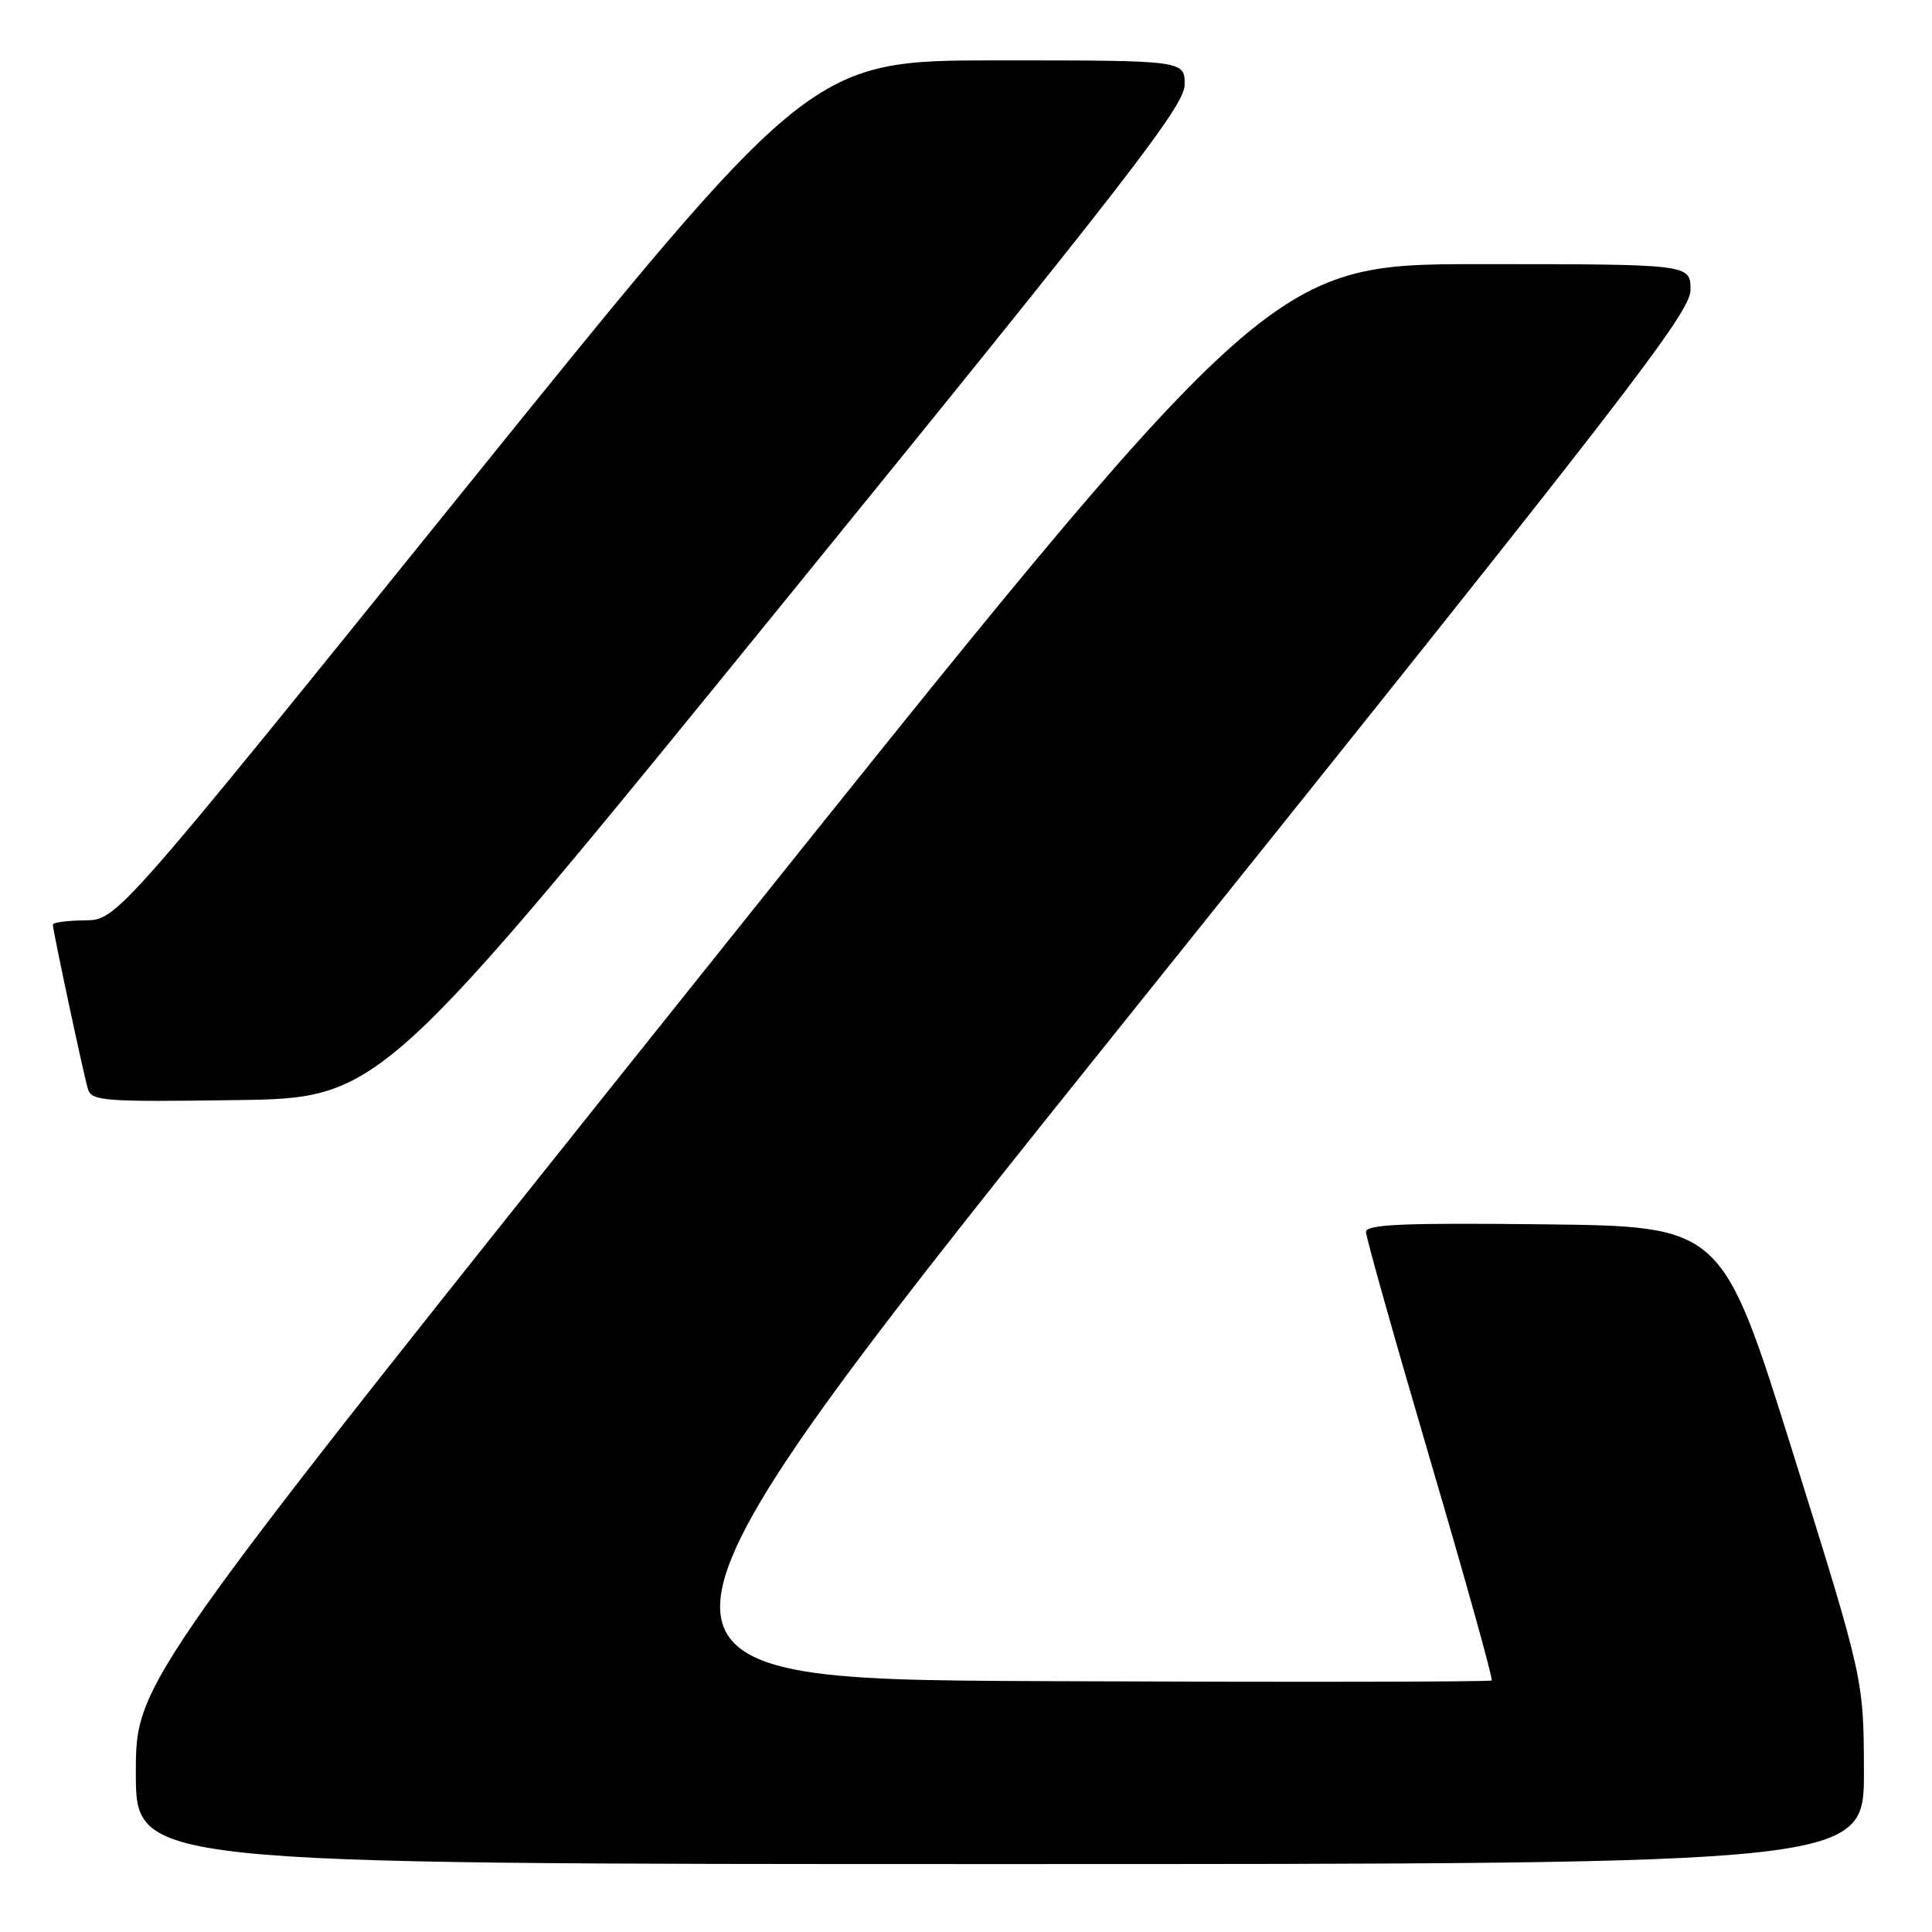 <?xml version="1.0" encoding="UTF-8" standalone="no"?>
<!DOCTYPE svg PUBLIC "-//W3C//DTD SVG 1.1//EN" "http://www.w3.org/Graphics/SVG/1.1/DTD/svg11.dtd" >
<svg xmlns="http://www.w3.org/2000/svg" xmlns:xlink="http://www.w3.org/1999/xlink" version="1.1" viewBox="0 0 256 256">
 <g >
 <path fill="currentColor"
d=" M 246.98 234.75 C 246.95 222.50 246.95 222.50 237.57 192.50 C 228.18 162.50 228.18 162.50 204.59 162.23 C 185.98 162.02 181.00 162.23 181.00 163.24 C 181.00 163.94 184.83 177.52 189.50 193.42 C 194.18 209.32 197.85 222.48 197.66 222.67 C 197.47 222.86 170.72 222.90 138.21 222.76 C 79.10 222.50 79.10 222.50 151.55 132.16 C 215.66 52.22 224.00 41.43 224.00 38.41 C 224.00 35.00 224.00 35.00 196.08 35.00 C 168.16 35.00 168.16 35.00 93.08 128.92 C 18.00 222.85 18.00 222.85 18.00 234.92 C 18.00 247.00 18.00 247.00 132.50 247.00 C 247.00 247.00 247.00 247.00 246.98 234.75 Z  M 103.68 80.00 C 149.37 23.81 156.94 14.04 156.97 11.25 C 157.00 8.00 157.00 8.00 132.22 8.00 C 107.44 8.00 107.44 8.00 61.47 64.95 C 15.50 121.91 15.50 121.91 11.25 121.95 C 8.91 121.98 7.00 122.23 7.00 122.52 C 7.00 123.27 11.03 142.18 11.64 144.27 C 12.11 145.90 13.70 146.02 31.28 145.77 C 50.42 145.50 50.42 145.50 103.68 80.00 Z "/>
</g>
</svg>